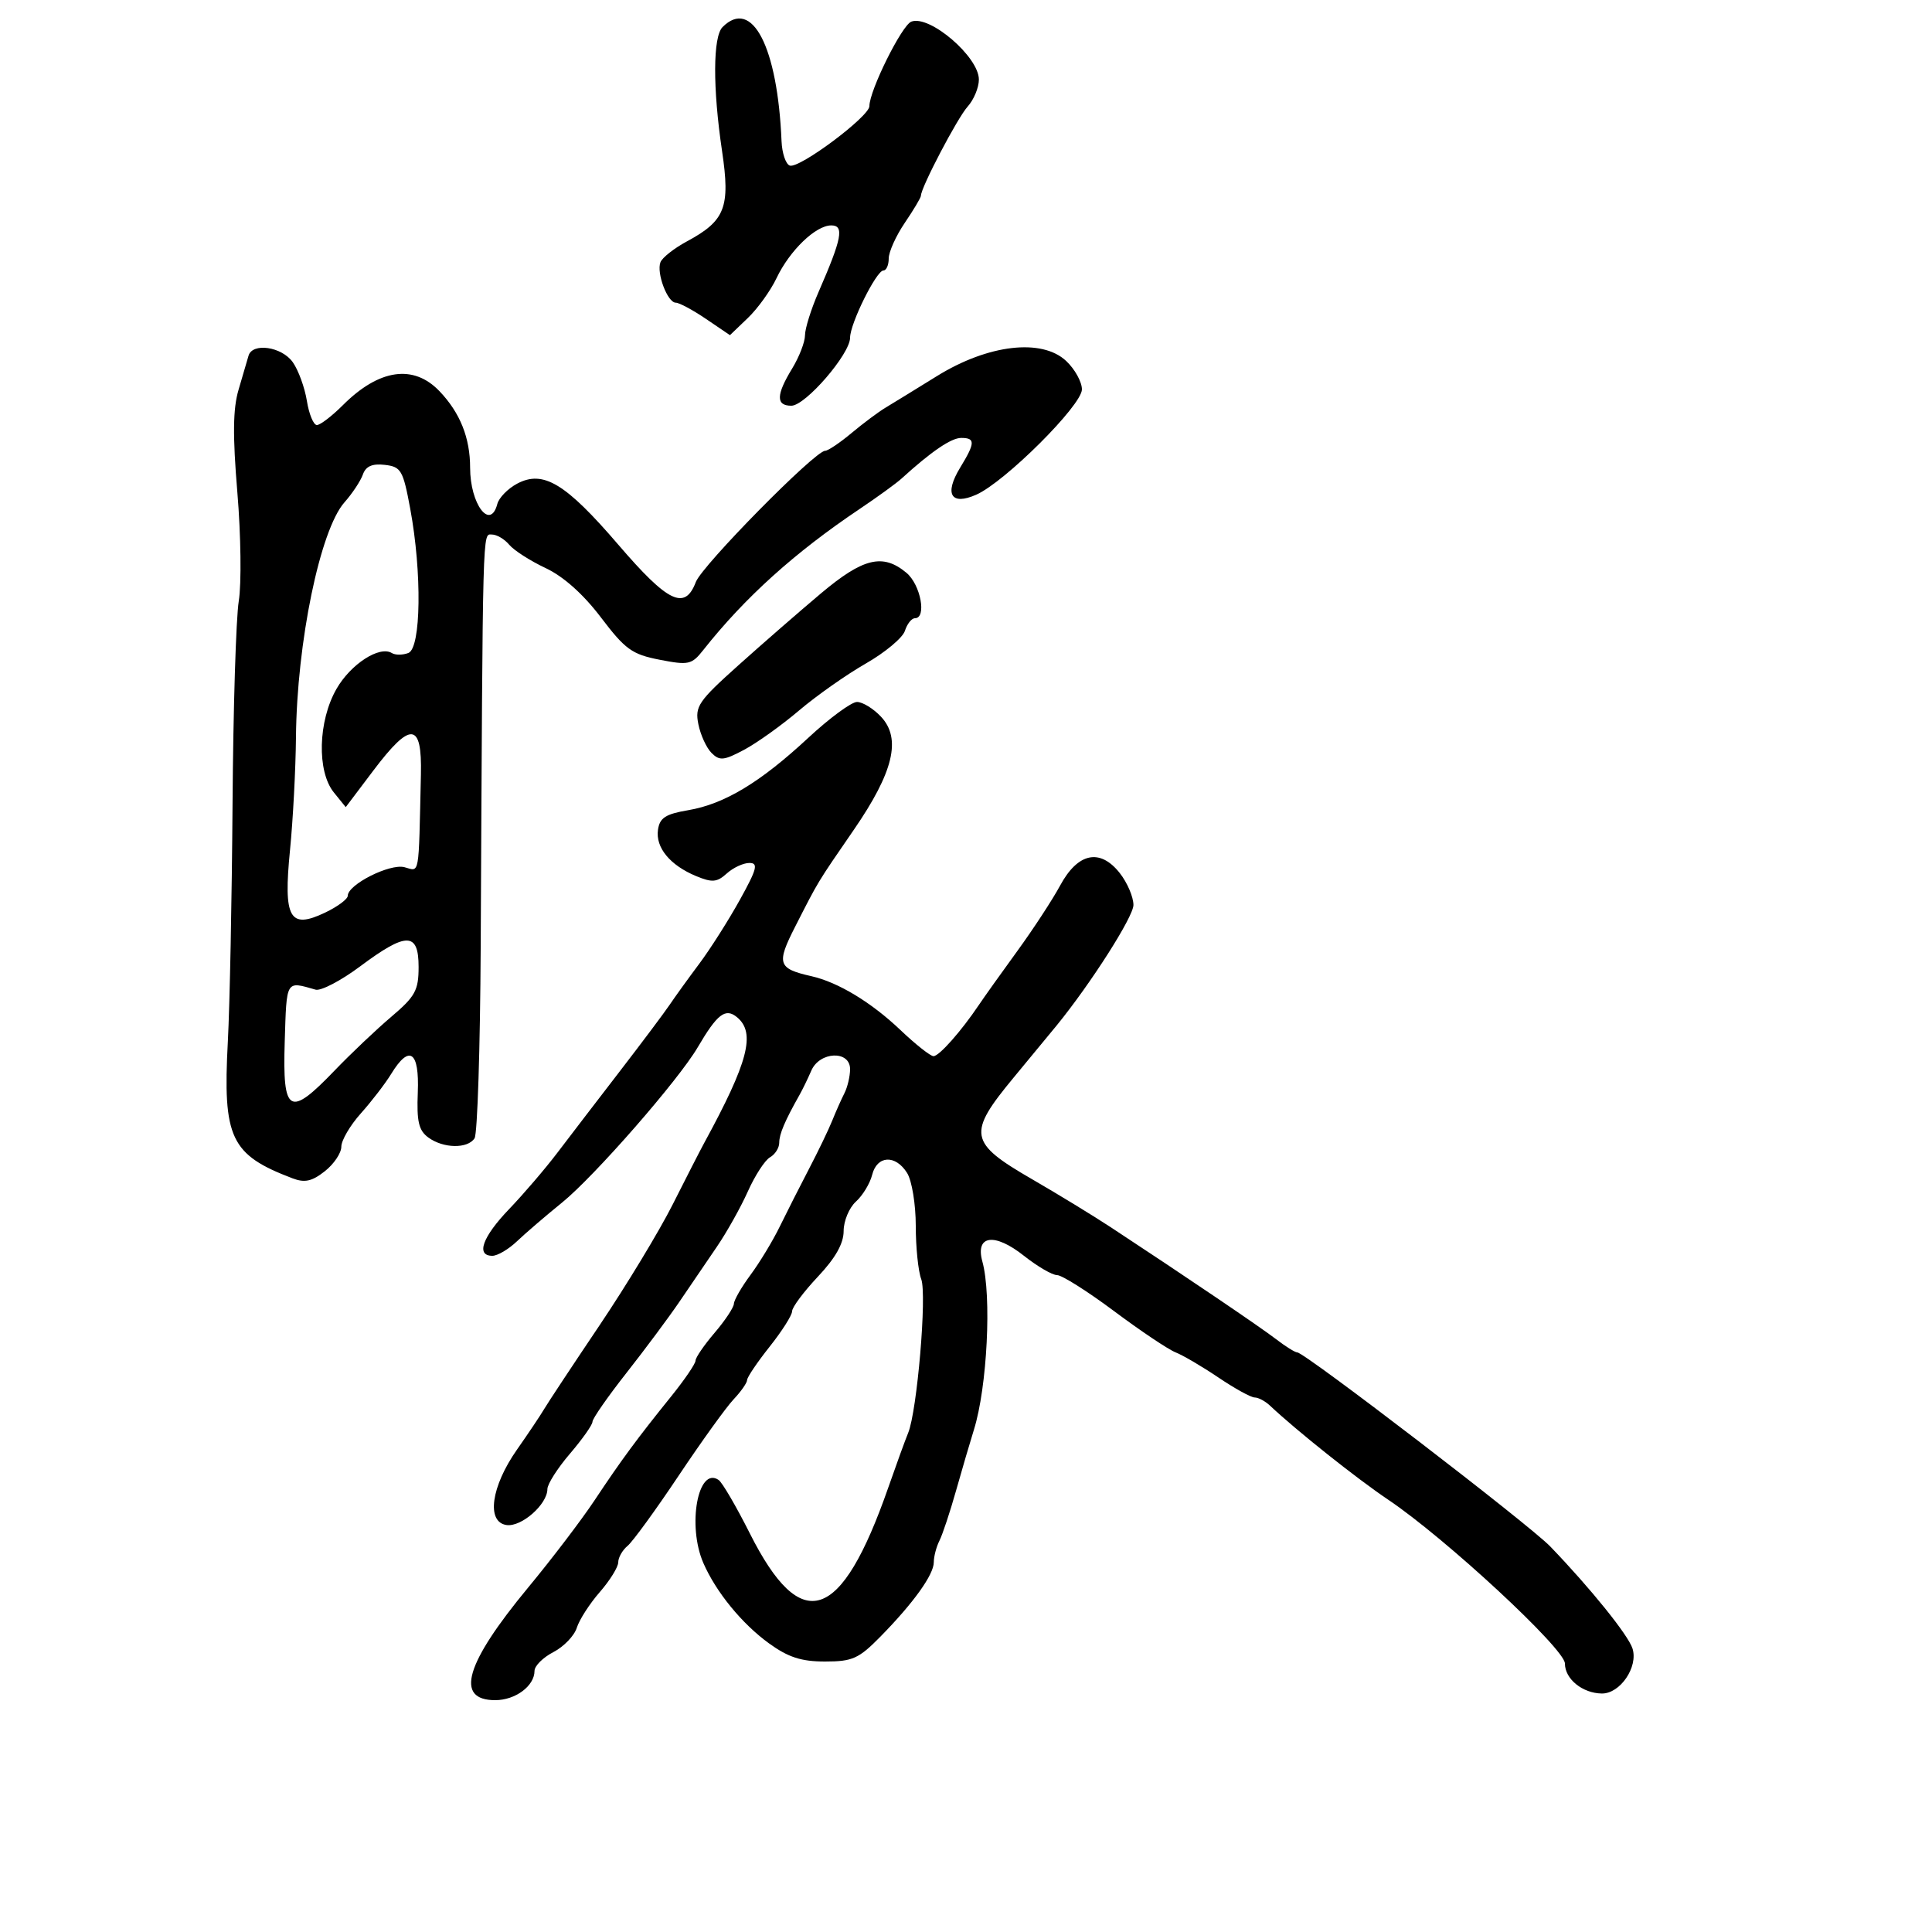 <svg xmlns="http://www.w3.org/2000/svg" width="300" height="300" viewBox="0 0 300 300" version="1.1">
	<path d="M 112.200 4.200 C 110.695 5.705, 110.662 13.649, 112.120 23.451 C 113.422 32.206, 112.616 34.277, 106.649 37.490 C 104.669 38.556, 102.826 40.011, 102.553 40.723 C 101.911 42.395, 103.655 47, 104.931 47 C 105.470 47, 107.584 48.135, 109.628 49.522 L 113.344 52.044 116.126 49.379 C 117.656 47.913, 119.659 45.130, 120.578 43.194 C 122.614 38.904, 126.662 35, 129.076 35 C 131.123 35, 130.741 37.005, 127.108 45.333 C 125.949 47.991, 125 51.018, 125 52.059 C 125 53.100, 124.102 55.425, 123.004 57.226 C 120.505 61.323, 120.469 63, 122.880 63 C 125.067 63, 132 54.974, 132 52.441 C 132 50.245, 136.088 42, 137.177 42 C 137.630 42, 138 41.163, 138 40.140 C 138 39.116, 139.125 36.621, 140.500 34.595 C 141.875 32.569, 143 30.678, 143 30.393 C 143 29.126, 148.668 18.310, 150.248 16.561 C 151.212 15.495, 152 13.600, 152 12.350 C 152 8.827, 144.349 2.269, 141.509 3.358 C 140.030 3.926, 135 14.066, 135 16.480 C 135 18.090, 124.132 26.211, 122.644 25.713 C 122.015 25.503, 121.436 23.794, 121.357 21.915 C 120.744 7.259, 116.791 -0.391, 112.200 4.200 M 38.587 55.250 C 38.394 55.938, 37.701 58.300, 37.048 60.500 C 36.167 63.468, 36.118 67.596, 36.860 76.500 C 37.410 83.100, 37.507 90.673, 37.076 93.329 C 36.645 95.986, 36.210 110.161, 36.109 124.829 C 36.007 139.498, 35.679 156.105, 35.379 161.733 C 34.579 176.736, 35.797 179.311, 45.424 182.971 C 47.316 183.691, 48.435 183.446, 50.430 181.876 C 51.844 180.764, 53 179.048, 53 178.063 C 53 177.077, 54.365 174.748, 56.032 172.886 C 57.700 171.023, 59.822 168.262, 60.748 166.750 C 63.574 162.132, 65.134 163.223, 64.875 169.634 C 64.692 174.151, 65.017 175.539, 66.515 176.634 C 68.850 178.342, 72.621 178.403, 73.691 176.750 C 74.136 176.063, 74.564 162.675, 74.643 147 C 74.975 80.609, 74.910 83, 76.378 83 C 77.135 83, 78.347 83.714, 79.071 84.586 C 79.795 85.458, 82.334 87.087, 84.714 88.206 C 87.491 89.511, 90.569 92.255, 93.309 95.870 C 97.082 100.845, 98.142 101.610, 102.424 102.443 C 106.927 103.319, 107.406 103.213, 109.201 100.943 C 115.657 92.781, 123.385 85.809, 133.500 79.023 C 136.250 77.178, 139.175 75.054, 140 74.303 C 144.612 70.103, 147.696 68.002, 149.250 68.001 C 151.470 68, 151.445 68.759, 149.098 72.606 C 146.584 76.729, 147.664 78.552, 151.591 76.816 C 156.044 74.847, 168 62.933, 168 60.464 C 168 59.301, 166.899 57.314, 165.553 56.050 C 161.779 52.505, 153.431 53.479, 145.500 58.391 C 142.200 60.434, 138.601 62.645, 137.503 63.303 C 136.405 63.961, 134.027 65.737, 132.218 67.250 C 130.410 68.763, 128.567 70, 128.123 70 C 126.558 70, 109.029 87.793, 108.046 90.379 C 106.351 94.838, 103.733 93.576, 96.006 84.574 C 87.816 75.035, 84.346 72.944, 80.292 75.108 C 78.858 75.874, 77.478 77.287, 77.226 78.250 C 76.126 82.443, 73 78.287, 73 72.631 C 73 67.985, 71.447 64.102, 68.249 60.750 C 64.215 56.521, 58.861 57.293, 53.241 62.913 C 51.543 64.611, 49.727 66, 49.205 66 C 48.683 66, 47.984 64.313, 47.652 62.250 C 47.321 60.188, 46.338 57.487, 45.468 56.250 C 43.762 53.823, 39.174 53.157, 38.587 55.250 M 56.348 73.683 C 55.995 74.682, 54.710 76.625, 53.491 78 C 49.702 82.276, 46.093 99.759, 45.957 114.500 C 45.911 119.450, 45.496 127.325, 45.033 132 C 43.982 142.618, 44.952 144.347, 50.480 141.711 C 52.416 140.788, 54 139.612, 54 139.098 C 54 137.354, 60.525 134.063, 62.801 134.658 C 65.210 135.288, 64.991 136.521, 65.359 120.250 C 65.543 112.107, 63.775 111.967, 57.963 119.665 L 53.686 125.330 51.843 123.054 C 49.185 119.772, 49.383 111.973, 52.250 106.971 C 54.458 103.119, 58.934 100.223, 60.849 101.407 C 61.383 101.737, 62.535 101.732, 63.410 101.396 C 65.387 100.638, 65.539 88.909, 63.701 79 C 62.587 73, 62.283 72.476, 59.742 72.183 C 57.797 71.959, 56.801 72.399, 56.348 73.683 M 127.500 92.123 C 124.200 94.898, 118.425 99.925, 114.667 103.296 C 108.431 108.888, 107.888 109.688, 108.440 112.448 C 108.772 114.112, 109.693 116.122, 110.485 116.914 C 111.740 118.168, 112.394 118.105, 115.545 116.427 C 117.535 115.367, 121.370 112.624, 124.068 110.331 C 126.766 108.038, 131.430 104.756, 134.433 103.038 C 137.436 101.320, 140.172 99.034, 140.514 97.957 C 140.855 96.881, 141.554 96, 142.067 96 C 143.932 96, 142.959 90.786, 140.750 88.944 C 137.095 85.894, 134.035 86.628, 127.500 92.123 M 125.500 114.578 C 118.052 121.501, 112.490 124.851, 106.853 125.809 C 103.337 126.406, 102.436 126.992, 102.170 128.856 C 101.775 131.611, 104.046 134.362, 108.098 136.041 C 110.588 137.072, 111.334 137.008, 112.854 135.632 C 113.846 134.734, 115.423 134, 116.359 134 C 117.788 134, 117.550 134.919, 114.872 139.750 C 113.118 142.912, 110.292 147.361, 108.592 149.635 C 106.891 151.910, 104.825 154.772, 104 155.997 C 103.175 157.222, 99.680 161.886, 96.232 166.362 C 92.785 170.838, 88.427 176.525, 86.547 179 C 84.668 181.475, 81.301 185.407, 79.065 187.738 C 74.911 192.068, 73.857 195, 76.455 195 C 77.255 195, 78.972 193.988, 80.272 192.750 C 81.571 191.512, 84.730 188.800, 87.290 186.723 C 92.319 182.643, 105.353 167.725, 108.336 162.633 C 111.384 157.433, 112.650 156.465, 114.450 157.958 C 117.378 160.388, 116.189 164.930, 109.336 177.500 C 108.737 178.600, 106.547 182.875, 104.471 187 C 102.395 191.125, 97.278 199.581, 93.098 205.792 C 88.919 212.002, 85.050 217.852, 84.500 218.792 C 83.950 219.731, 82.048 222.571, 80.274 225.101 C 76.246 230.846, 75.486 236.354, 78.658 236.807 C 80.974 237.138, 85 233.591, 85 231.220 C 85 230.449, 86.575 227.978, 88.500 225.729 C 90.425 223.480, 92 221.247, 92 220.767 C 92 220.286, 94.371 216.880, 97.268 213.197 C 100.165 209.513, 103.878 204.524, 105.518 202.109 C 107.158 199.695, 109.763 195.870, 111.306 193.609 C 112.850 191.349, 115.019 187.475, 116.128 185 C 117.236 182.525, 118.786 180.140, 119.571 179.700 C 120.357 179.260, 121 178.242, 121 177.437 C 121 176.100, 121.869 174.053, 124.158 170 C 124.624 169.175, 125.443 167.488, 125.978 166.250 C 127.274 163.253, 132 163.067, 132 166.014 C 132 167.121, 131.603 168.809, 131.117 169.764 C 130.631 170.719, 129.783 172.625, 129.232 174 C 128.682 175.375, 127.057 178.750, 125.622 181.500 C 124.188 184.250, 122.135 188.300, 121.061 190.500 C 119.987 192.700, 117.959 196.050, 116.554 197.944 C 115.149 199.839, 113.982 201.864, 113.959 202.444 C 113.937 203.025, 112.587 205.058, 110.959 206.962 C 109.332 208.866, 108 210.811, 108 211.283 C 108 211.755, 106.302 214.247, 104.226 216.821 C 98.906 223.416, 96.483 226.704, 92.301 233 C 90.291 236.025, 85.666 242.100, 82.022 246.500 C 72.240 258.311, 70.574 264, 76.897 264 C 80.034 264, 83 261.791, 83 259.454 C 83 258.683, 84.318 257.370, 85.929 256.537 C 87.540 255.704, 89.176 254.004, 89.564 252.761 C 89.952 251.517, 91.559 249.022, 93.135 247.215 C 94.711 245.409, 96 243.326, 96 242.588 C 96 241.849, 96.653 240.703, 97.452 240.040 C 98.250 239.377, 101.810 234.485, 105.363 229.168 C 108.916 223.850, 112.763 218.506, 113.912 217.292 C 115.060 216.077, 116.004 214.727, 116.010 214.292 C 116.015 213.856, 117.590 211.524, 119.510 209.109 C 121.429 206.694, 123 204.217, 123 203.604 C 123 202.991, 124.800 200.578, 127 198.243 C 129.733 195.341, 131 193.095, 131 191.153 C 131 189.589, 131.860 187.532, 132.910 186.581 C 133.961 185.631, 135.094 183.761, 135.429 182.426 C 136.188 179.402, 139.053 179.254, 140.859 182.147 C 141.597 183.327, 142.200 187.016, 142.200 190.344 C 142.200 193.673, 142.581 197.398, 143.047 198.623 C 143.951 201.001, 142.412 219.114, 141.019 222.500 C 140.566 223.600, 139.175 227.425, 137.927 231 C 130.606 251.975, 124.438 254.017, 116.437 238.113 C 114.331 233.926, 112.148 230.188, 111.587 229.807 C 108.384 227.631, 106.684 236.878, 109.216 242.703 C 111.168 247.192, 115.202 252.132, 119.400 255.174 C 122.393 257.343, 124.418 258, 128.108 258 C 132.367 258, 133.348 257.559, 136.708 254.138 C 141.854 248.897, 145 244.511, 145 242.578 C 145 241.695, 145.394 240.191, 145.876 239.236 C 146.357 238.281, 147.513 234.800, 148.445 231.500 C 149.377 228.200, 150.631 223.925, 151.232 222 C 153.294 215.391, 154.007 201.191, 152.542 195.891 C 151.408 191.790, 154.418 191.371, 158.992 194.994 C 161.080 196.647, 163.399 198, 164.147 198 C 164.894 198, 168.880 200.519, 173.003 203.598 C 177.126 206.677, 181.423 209.557, 182.551 209.998 C 183.679 210.439, 186.670 212.194, 189.196 213.900 C 191.723 215.605, 194.255 217, 194.824 217 C 195.392 217, 196.455 217.563, 197.185 218.250 C 201.361 222.179, 210.650 229.573, 215.552 232.868 C 224.447 238.847, 243 256.043, 243 258.308 C 243 260.713, 245.718 262.925, 248.727 262.968 C 251.568 263.009, 254.405 258.852, 253.495 255.983 C 252.831 253.893, 247.005 246.663, 240.731 240.143 C 237.473 236.757, 202.593 210, 201.438 210 C 201.096 210, 199.620 209.080, 198.158 207.955 C 195.672 206.041, 183.952 198.106, 172.500 190.580 C 169.750 188.773, 164.242 185.411, 160.259 183.108 C 150.411 177.414, 150.168 176.060, 157.426 167.292 C 160.518 163.556, 163.513 159.929, 164.081 159.231 C 169.417 152.677, 176 142.348, 176 140.530 C 176 139.287, 175.048 137.059, 173.884 135.580 C 170.822 131.687, 167.375 132.401, 164.620 137.500 C 163.431 139.700, 160.443 144.271, 157.979 147.658 C 155.516 151.044, 152.825 154.819, 152 156.047 C 149.240 160.152, 145.831 164, 144.953 164 C 144.475 164, 142.160 162.170, 139.809 159.933 C 135.289 155.634, 130.144 152.523, 126 151.584 C 120.771 150.400, 120.531 149.660, 123.487 143.864 C 127.156 136.668, 126.821 137.221, 132.582 128.849 C 138.747 119.887, 139.995 114.688, 136.798 111.285 C 135.617 110.028, 133.942 109, 133.076 109 C 132.209 109.001, 128.800 111.511, 125.500 114.578 M 55.931 150.051 C 52.945 152.280, 49.826 153.910, 49.001 153.673 C 44.347 152.341, 44.514 152.061, 44.212 161.750 C 43.864 172.950, 44.918 173.564, 51.940 166.250 C 54.448 163.637, 58.413 159.877, 60.750 157.893 C 64.486 154.723, 65 153.785, 65 150.143 C 65 144.709, 63.117 144.690, 55.931 150.051" stroke="none" fill="black" fill-rule="evenodd"/>
</svg>